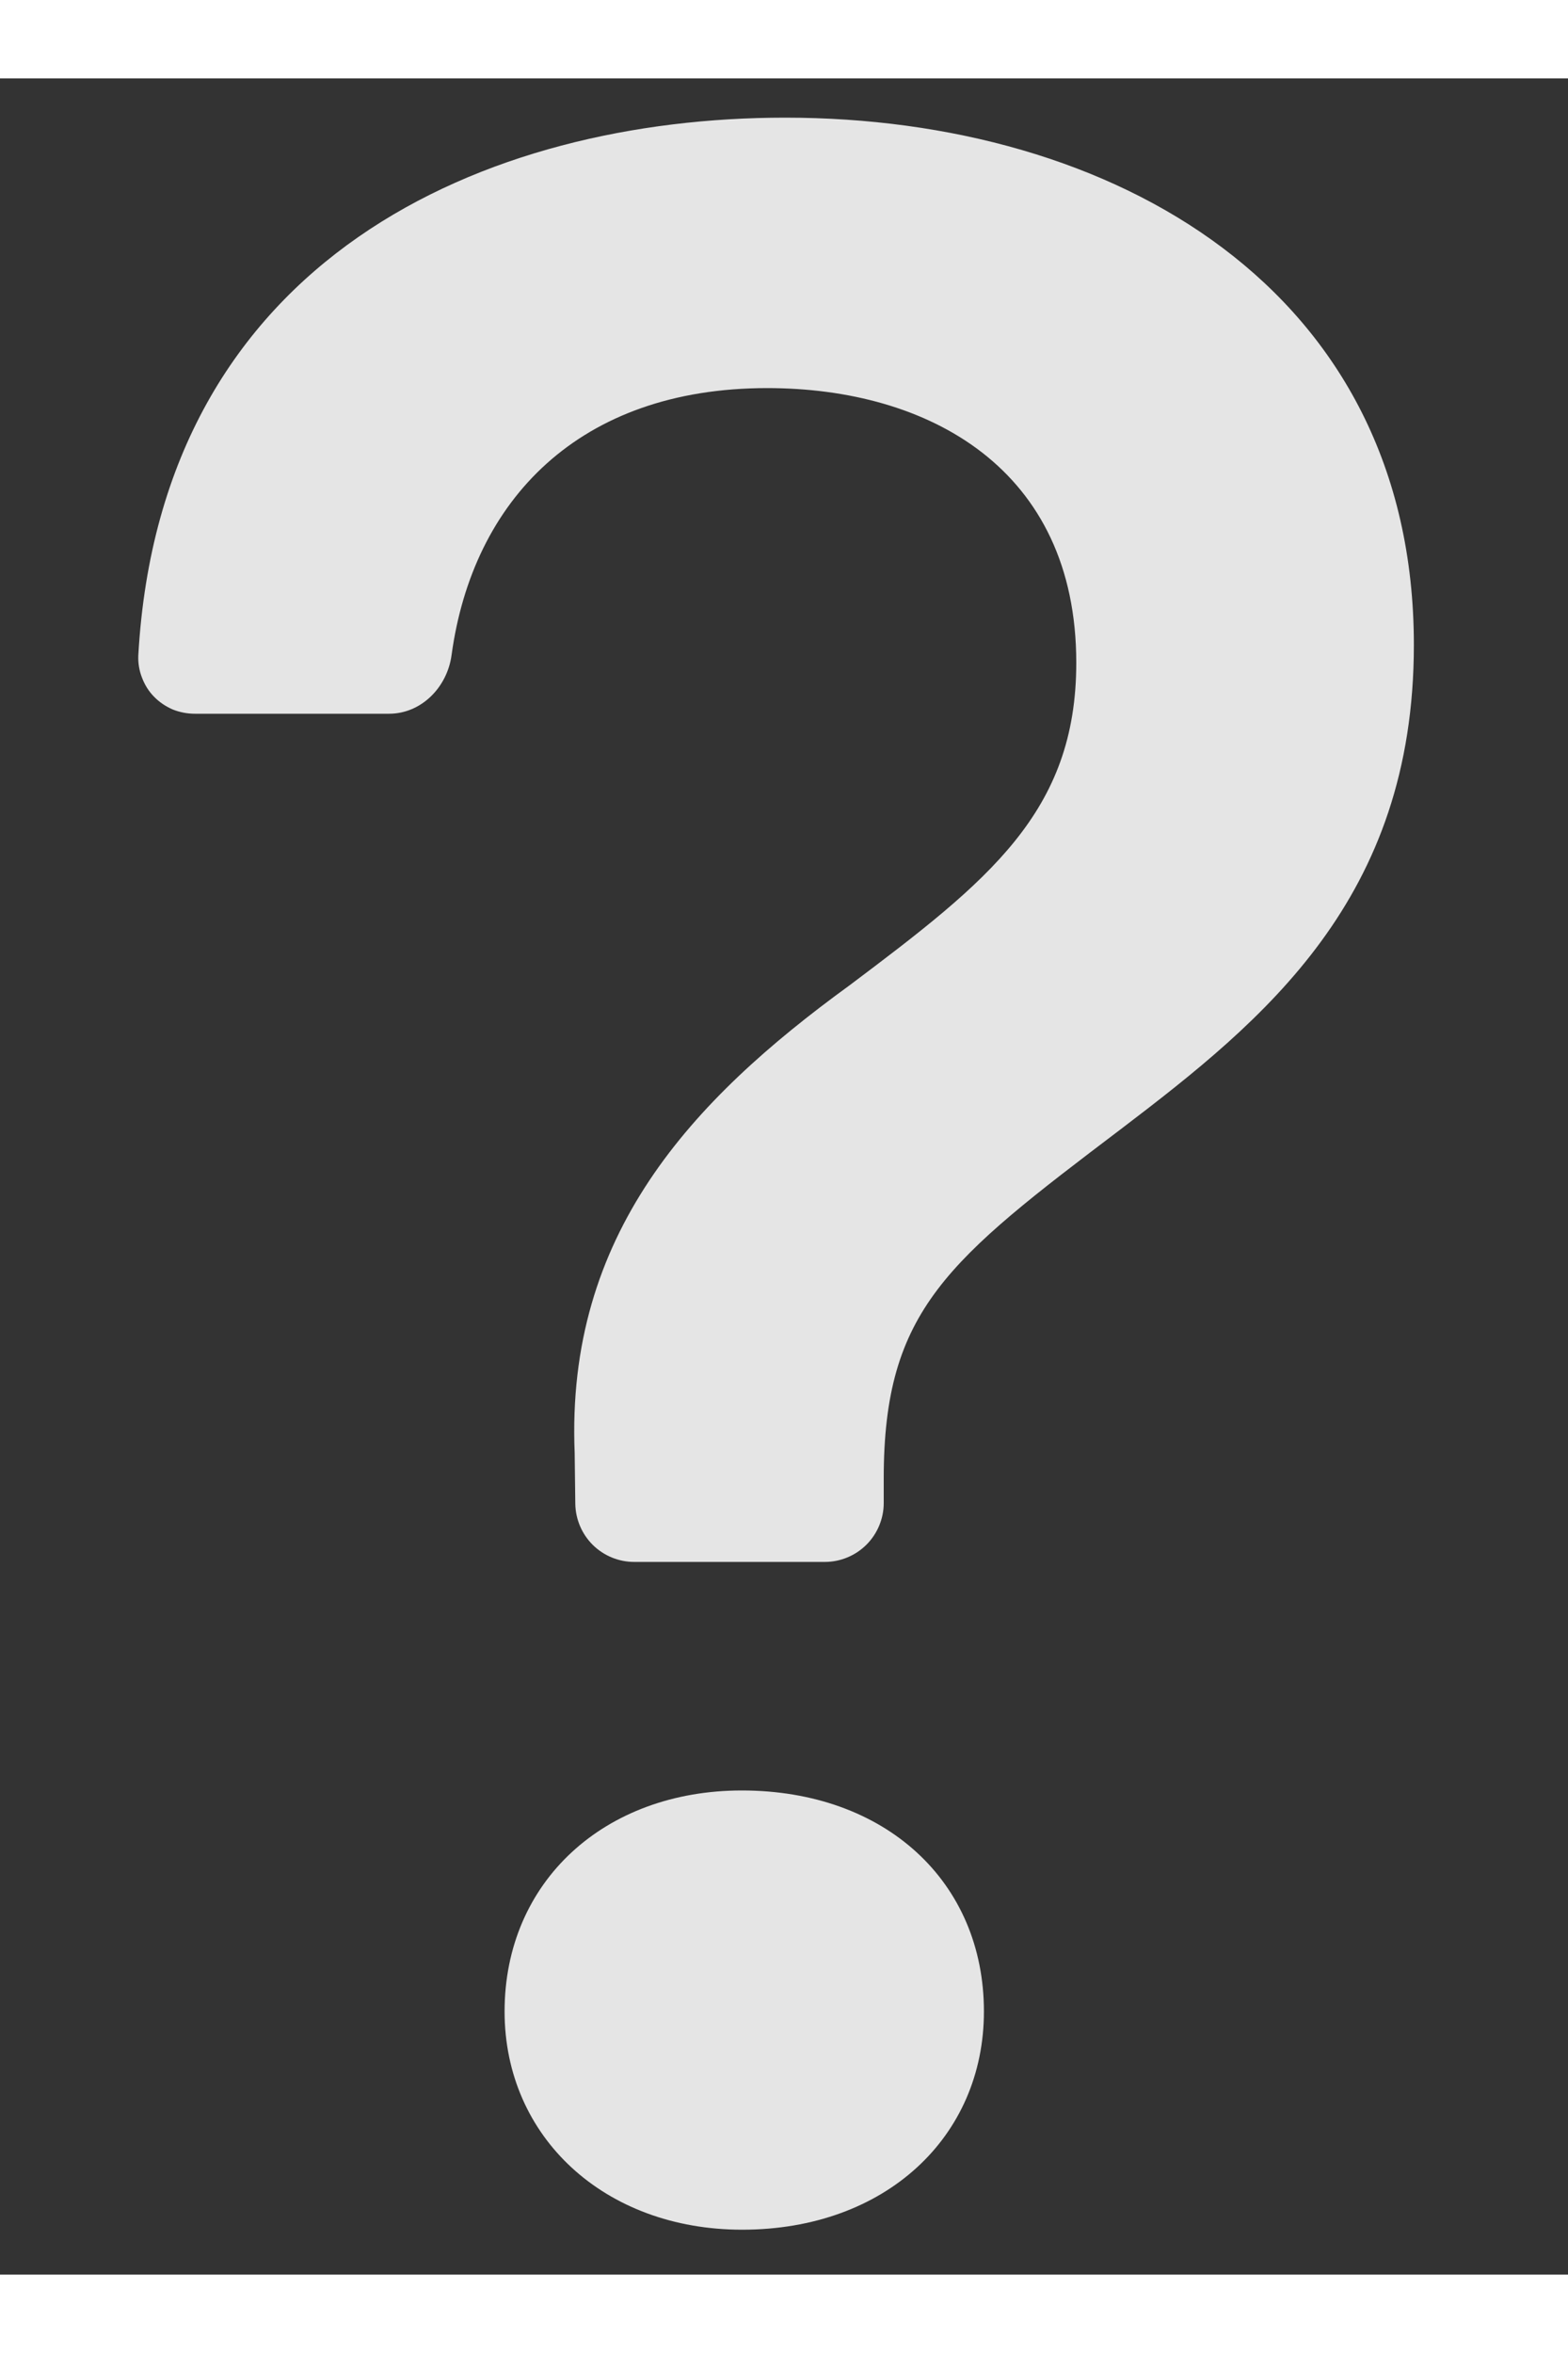 <svg width="8" height="12" viewBox="0 0 10 14" fill="none" xmlns="http://www.w3.org/2000/svg">
<rect x="0" y="0" width="10" height="14" fill="#333333" stroke="none"/>
<path d="M0.882 3.679C0.88 3.727 0.888 3.776 0.906 3.821C0.923 3.866 0.949 3.908 0.983 3.942C1.017 3.977 1.058 4.004 1.102 4.023C1.147 4.041 1.195 4.05 1.244 4.05H2.481C2.688 4.05 2.853 3.88 2.88 3.675C3.015 2.691 3.69 1.974 4.893 1.974C5.922 1.974 6.864 2.488 6.864 3.725C6.864 4.678 6.303 5.116 5.417 5.782C4.407 6.516 3.608 7.372 3.665 8.762L3.669 9.088C3.671 9.186 3.711 9.28 3.781 9.349C3.851 9.418 3.946 9.457 4.044 9.457H5.261C5.36 9.457 5.456 9.417 5.526 9.347C5.596 9.277 5.636 9.181 5.636 9.082V8.925C5.636 7.848 6.045 7.534 7.151 6.696C8.064 6.001 9.017 5.23 9.017 3.611C9.017 1.345 7.103 0.25 5.007 0.25C3.107 0.25 1.025 1.135 0.882 3.679ZM3.218 12.323C3.218 13.123 3.855 13.714 4.733 13.714C5.646 13.714 6.275 13.123 6.275 12.323C6.275 11.495 5.645 10.914 4.731 10.914C3.855 10.914 3.218 11.495 3.218 12.323Z" fill="white" fill-opacity="0.87"/>
</svg>
